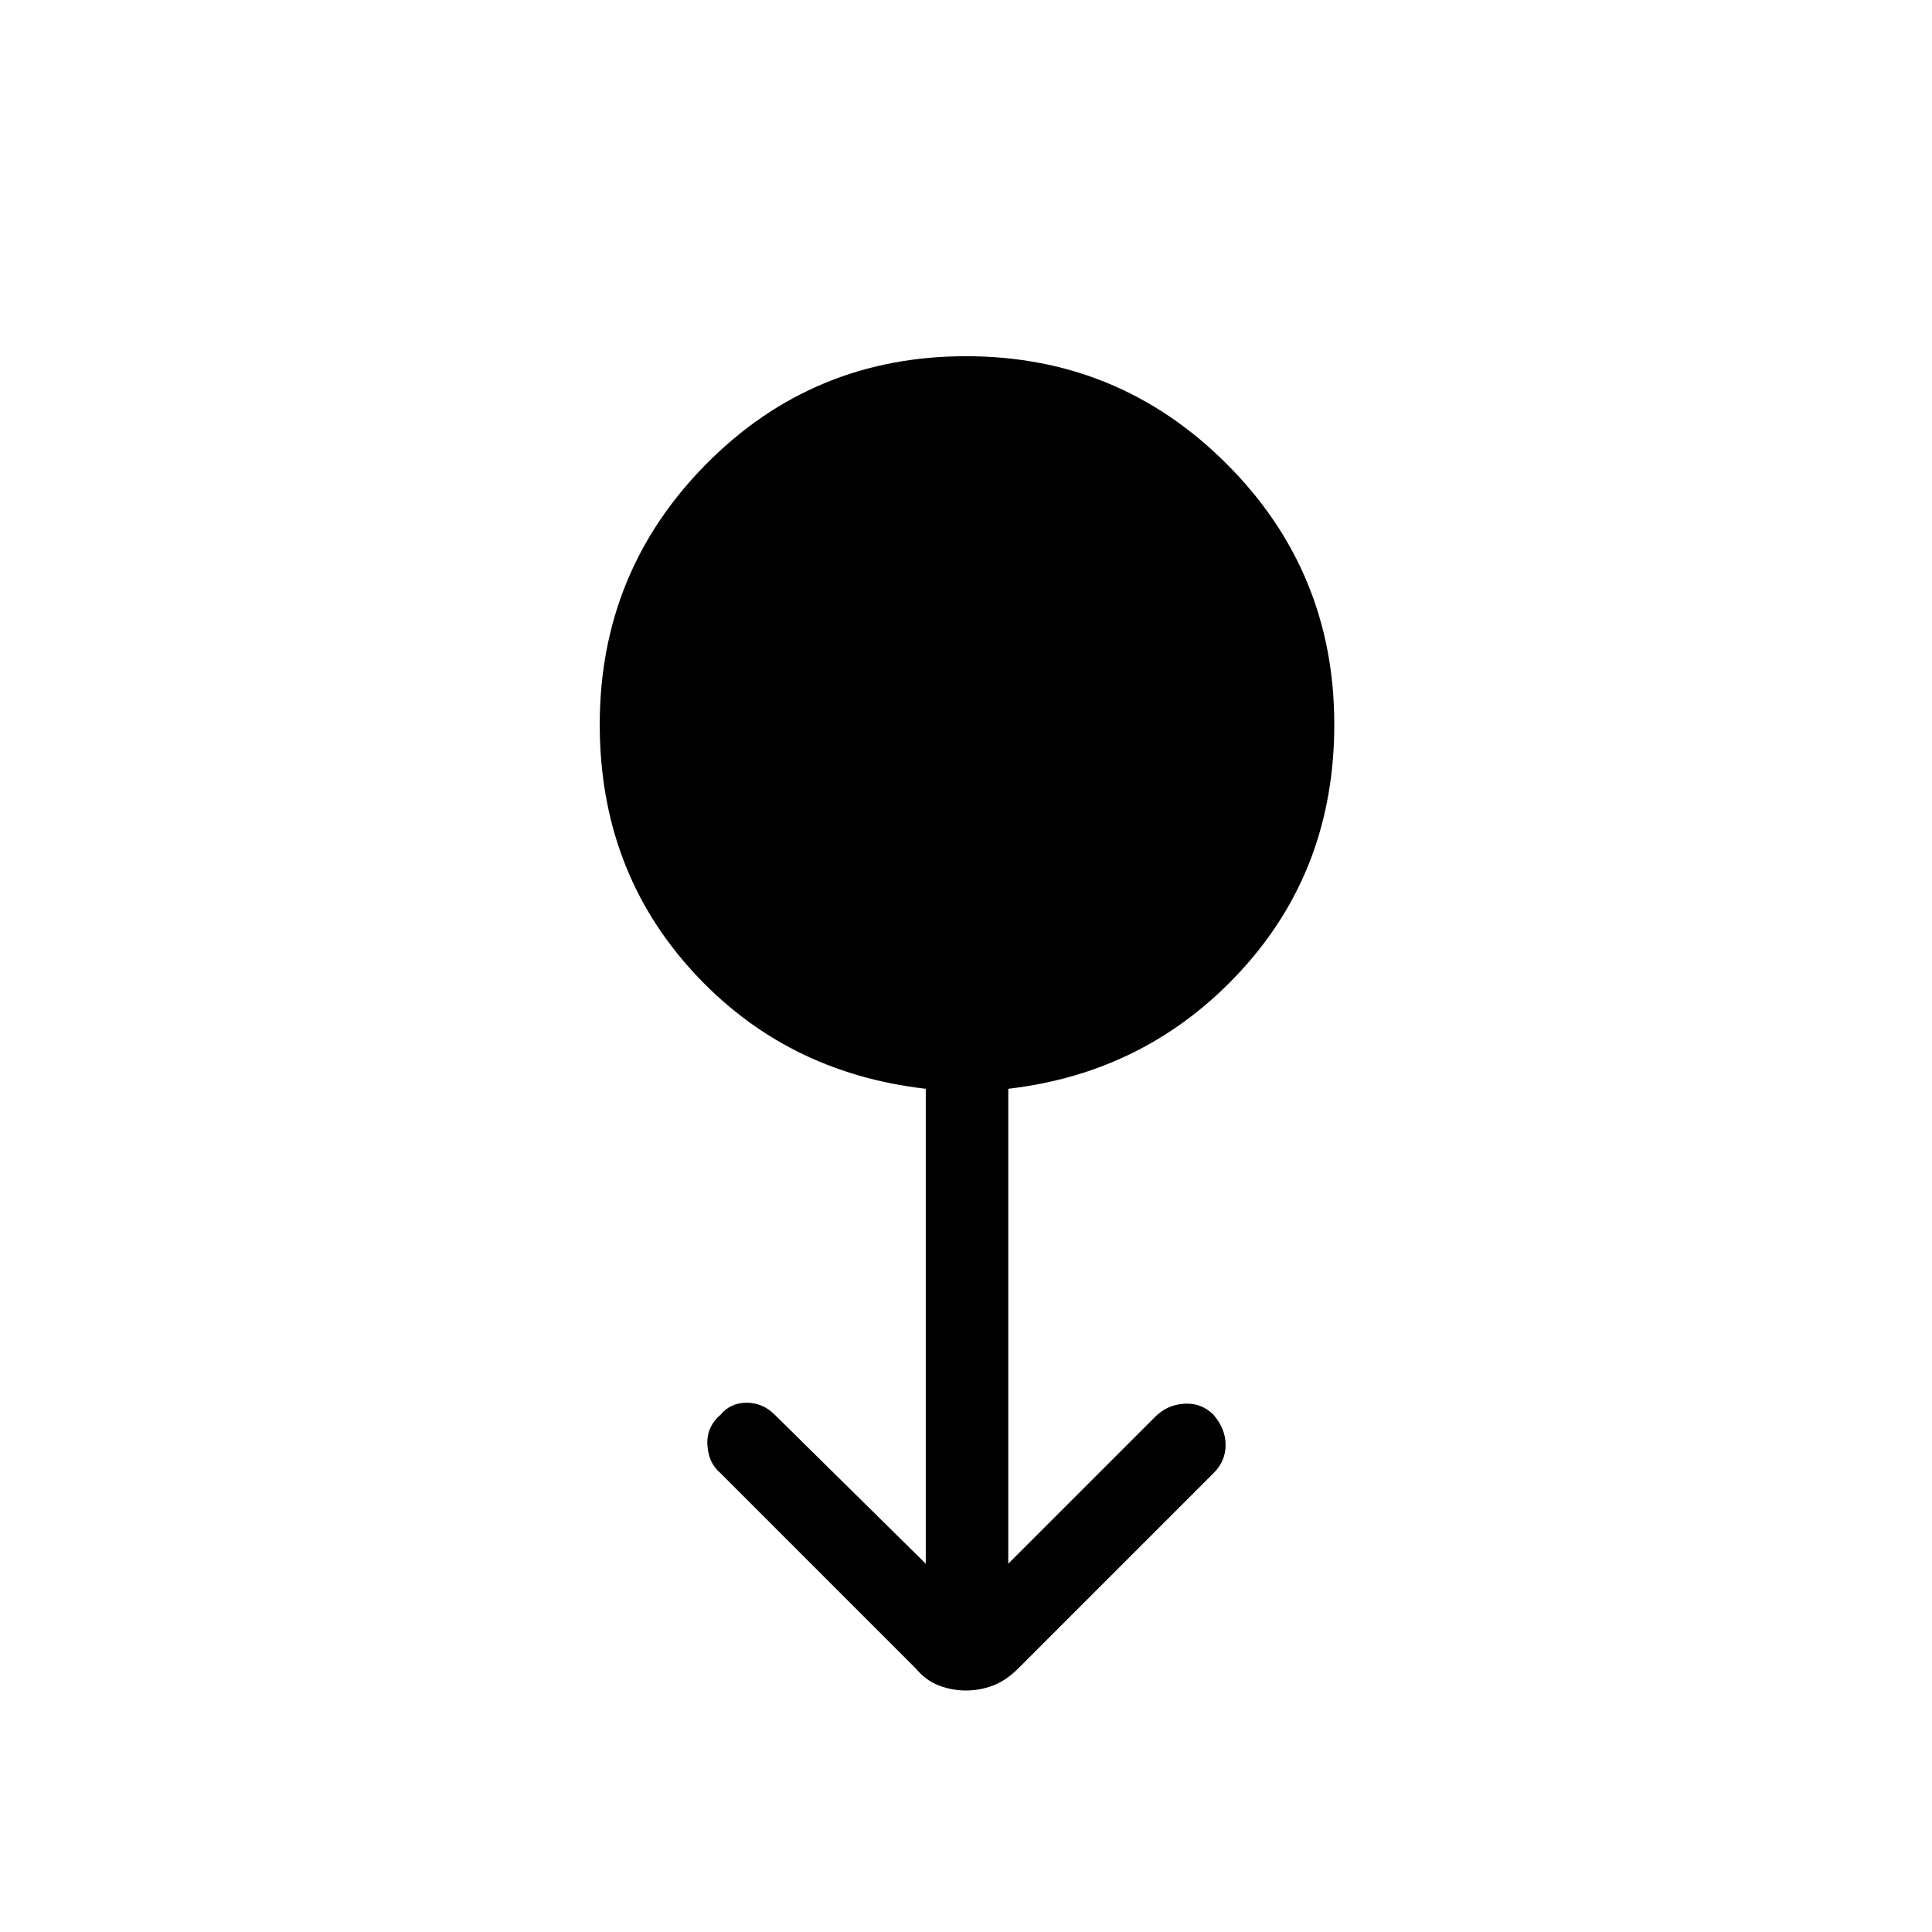 <svg xmlns="http://www.w3.org/2000/svg" height="40" width="40"><path d="M20 35q-.292 0-.562-.104-.271-.104-.48-.354L14.917 30.5q-.25-.208-.271-.583-.021-.375.271-.625.208-.25.541-.25.334 0 .584.25l3.125 3.083v-9.833q-2.917-.334-4.834-2.438Q12.417 18 12.417 15q0-3.167 2.208-5.396T20 7.375q3.167 0 5.396 2.229T27.625 15q0 3-1.937 5.104-1.938 2.104-4.813 2.438v9.833l3.042-3.042q.25-.25.604-.271.354-.02.604.23.25.291.25.625 0 .333-.25.583l-4.042 4.042q-.25.25-.521.354Q20.292 35 20 35Z"/></svg>